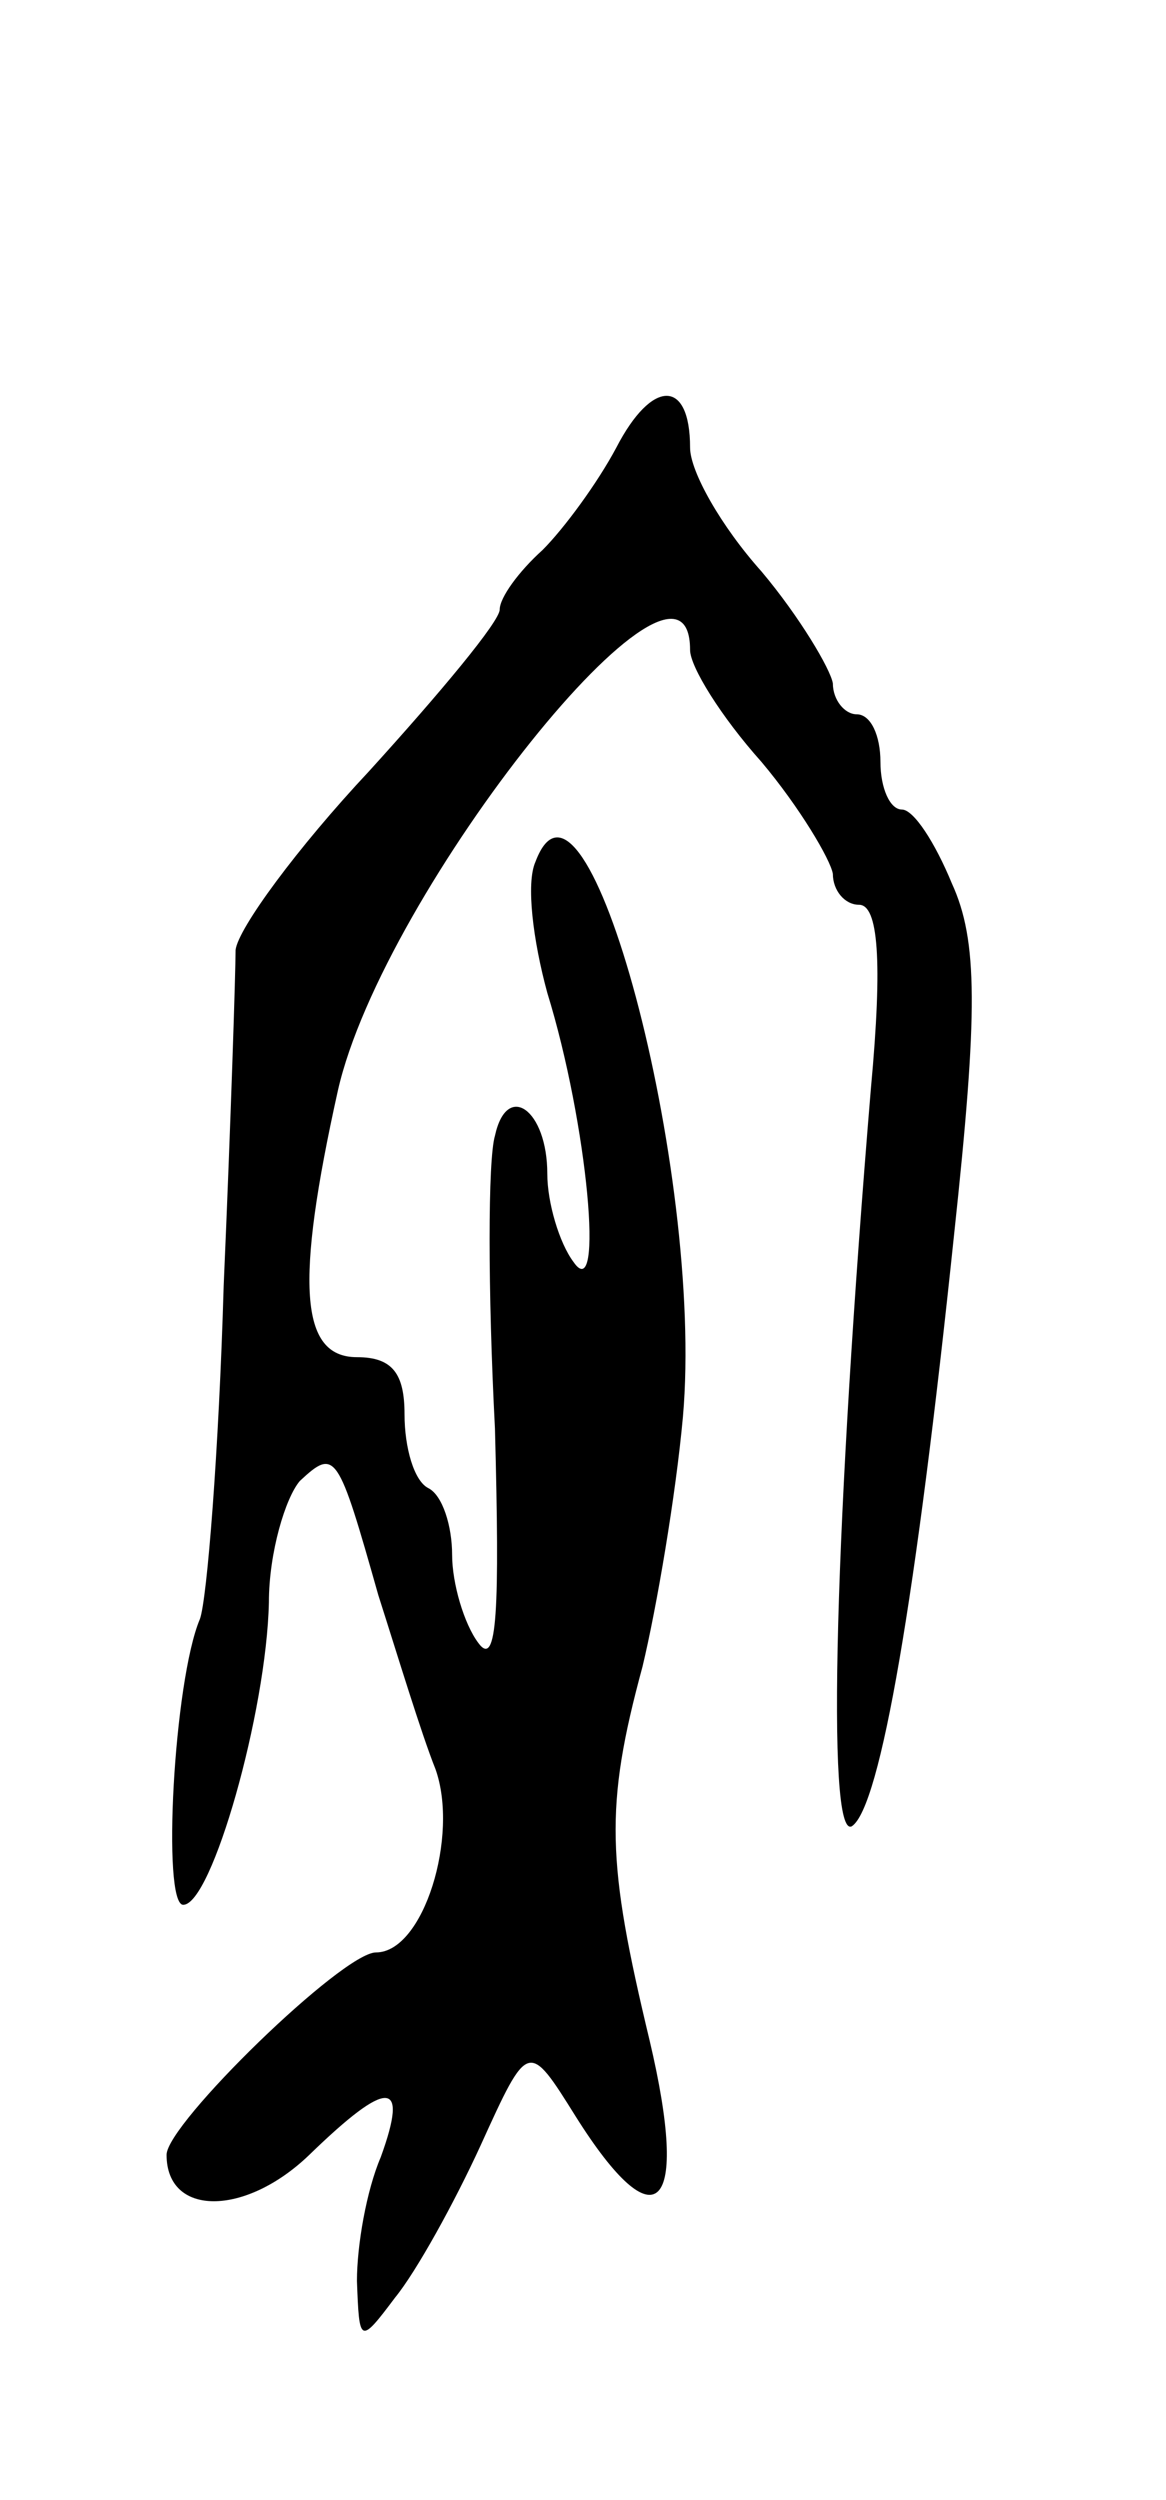 <svg version="1.0" xmlns="http://www.w3.org/2000/svg"
 width="49pt" height="105pt" viewBox="0 0 49 105"
 preserveAspectRatio="xMidYMid meet">
<g transform="translate(0,105) scale(0.1,-0.1)"
fill="#000000" stroke="none">
<path d="M259 862 c-8 -15 -22 -34 -31 -43 -10 -9 -18 -20 -18 -25 0 -5 -25
-35 -55 -68 -30 -32 -55 -66 -56 -75 0 -9 -2 -72 -5 -141 -2 -69 -7 -132 -10
-140 -11 -26 -16 -120 -7 -120 12 0 35 81 36 127 0 21 7 44 13 51 15 14 16 12
33 -48 8 -25 18 -58 24 -73 10 -28 -5 -77 -25 -77 -14 0 -88 -72 -88 -85 0
-26 33 -26 60 0 33 32 42 32 30 -1 -6 -14 -10 -37 -10 -52 1 -26 1 -27 16 -7
9 11 25 40 36 64 20 44 20 44 40 12 34 -54 48 -40 31 32 -18 75 -19 98 -3 157
6 25 14 72 17 105 9 103 -41 289 -62 233 -4 -9 -1 -33 5 -55 17 -55 24 -132
11 -113 -6 8 -11 25 -11 37 0 27 -17 39 -22 16 -3 -10 -3 -65 0 -123 2 -76 1
-101 -7 -90 -6 8 -11 25 -11 37 0 12 -4 25 -10 28 -6 3 -10 17 -10 31 0 17 -5
24 -20 24 -24 0 -26 31 -8 112 19 84 148 245 148 185 0 -7 13 -28 30 -47 16
-19 29 -41 30 -47 0 -7 5 -13 11 -13 8 0 10 -23 5 -77 -15 -180 -19 -316 -8
-310 12 8 27 96 43 249 10 93 10 123 -1 147 -7 17 -16 31 -21 31 -5 0 -9 9 -9
20 0 11 -4 20 -10 20 -5 0 -10 6 -10 13 -1 6 -14 28 -30 47 -17 19 -30 42 -30
52 0 29 -16 29 -31 0z"/>
</g>
</svg>
